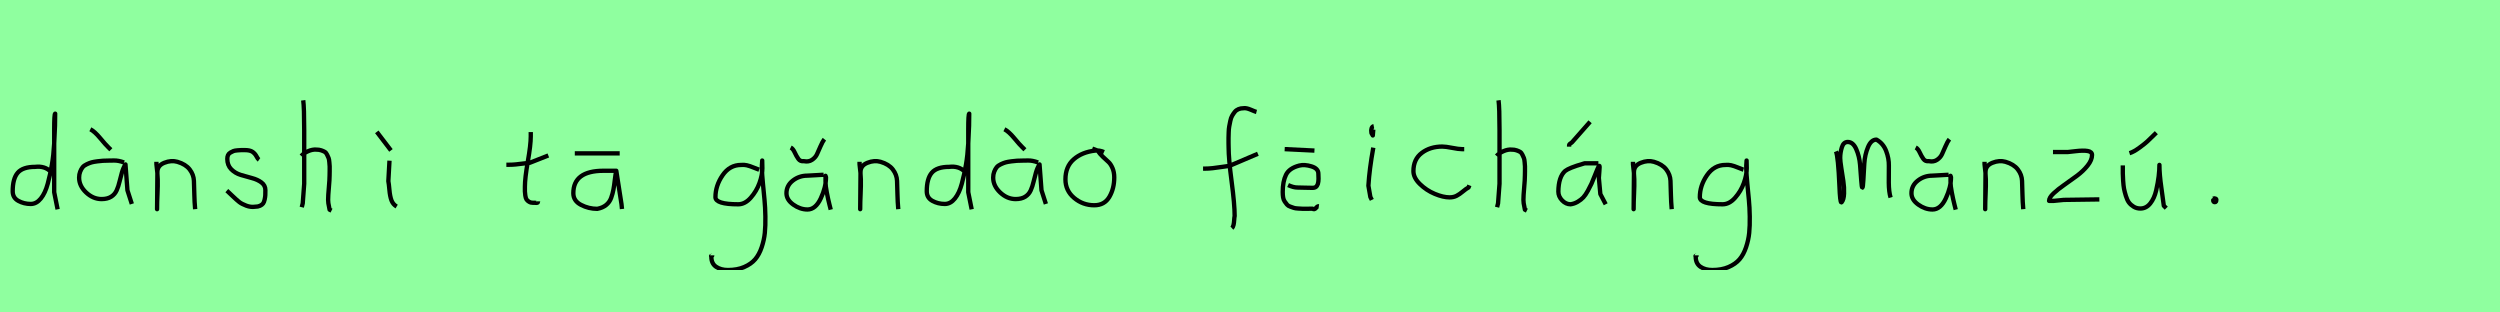 <?xml version="1.0" encoding="utf-8" standalone="no"?>
<!DOCTYPE svg PUBLIC "-//W3C//DTD SVG 1.1//EN"
  "http://www.w3.org/Graphics/SVG/1.1/DTD/svg11.dtd">
<svg xmlns:xlink="http://www.w3.org/1999/xlink" width="576pt" height="72pt" viewBox="0 0 576 72" xmlns="http://www.w3.org/2000/svg" version="1.1">
 <defs>
  <style type="text/css">*{stroke-linejoin: round; stroke-linecap: butt}</style>
 </defs>
 <g id="figure_1">
  <g id="patch_1">
   <path d="M 0 72 
L 576 72 
L 576 0 
L 0 0 
z
" style="fill: #8fff9f"/>
  </g>
  <g id="axes_1">
   <g id="patch_2">
    <path d="M 11.699 39.569 
Q 10.349 38.182 8.1 38.444 
Q 5.251 38.444 4.089 39.794 
Q 2.926 41.144 2.926 44.068 
Q 2.926 45.567 4.22 46.28 
Q 5.513 46.992 7.088 46.992 
Q 8.4 46.992 9.412 45.736 
Q 10.424 44.48 11.005 42.306 
Q 11.587 40.131 11.961 37.938 
Q 12.336 35.745 12.486 33.046 
Q 12.636 30.347 12.674 28.978 
Q 12.711 27.61 12.711 26.185 
Q 12.486 26.26 12.486 29.897 
L 12.486 44.293 
L 13.274 48.229 
" clip-path="url(#p3b3120697e)" style="fill: none; stroke: #000000; stroke-linejoin: miter"/>
   </g>
  </g>
  <g id="axes_2">
   <g id="patch_3">
    <path d="M 20.813 29.784 
Q 21.788 30.272 23.082 31.827 
Q 24.375 33.383 24.862 33.833 
L 25.537 34.508 
M 28.574 37.432 
Q 27.262 36.945 26.212 36.982 
Q 25.95 36.982 25.05 37.001 
Q 24.15 37.02 23.719 37.038 
Q 23.288 37.057 22.426 37.17 
Q 21.563 37.282 21.095 37.413 
Q 20.626 37.545 19.989 37.844 
Q 19.351 38.144 19.033 38.538 
Q 18.714 38.932 18.47 39.55 
Q 18.227 40.169 18.227 40.919 
Q 18.227 42.831 19.839 44.349 
Q 21.451 45.867 23.4 45.867 
Q 24.75 45.867 25.612 45.324 
Q 26.474 44.78 26.887 43.843 
Q 27.299 42.906 27.524 41.912 
Q 27.749 40.919 28.086 39.756 
Q 28.424 38.594 28.911 37.882 
L 29.361 43.843 
L 30.373 46.992 
" clip-path="url(#p4fd6d15dae)" style="fill: none; stroke: #000000; stroke-linejoin: miter"/>
   </g>
  </g>
  <g id="axes_3">
   <g id="patch_4">
    <path d="M 36.039 37.282 
L 36.039 37.844 
Q 36.301 39.869 36.339 41.312 
Q 36.376 42.756 36.282 44.668 
Q 36.189 46.58 36.189 48.192 
L 36.264 39.644 
Q 36.264 38.144 37.857 37.507 
Q 39.45 36.87 40.875 37.282 
Q 42.787 37.844 43.705 39.044 
Q 44.624 40.244 44.68 41.668 
Q 44.736 43.093 44.774 44.818 
Q 44.811 46.542 44.961 48.192 
" clip-path="url(#p986f37c4d1)" style="fill: none; stroke: #000000; stroke-linejoin: miter"/>
   </g>
  </g>
  <g id="axes_4">
   <g id="patch_5">
    <path d="M 52.257 43.918 
Q 52.557 44.18 53.57 45.155 
Q 54.582 46.13 55.144 46.561 
Q 55.707 46.992 56.737 47.386 
Q 57.768 47.779 58.781 47.629 
Q 59.455 47.629 59.924 47.404 
Q 60.393 47.179 60.618 46.879 
Q 60.843 46.58 60.974 45.98 
Q 61.105 45.38 61.124 44.967 
Q 61.143 44.555 61.143 43.805 
Q 61.143 42.718 60.243 42.043 
Q 59.343 41.368 58.05 41.031 
Q 56.756 40.694 55.463 40.3 
Q 54.169 39.906 53.27 38.988 
Q 52.37 38.069 52.37 36.607 
Q 52.37 36.082 52.539 35.726 
Q 52.707 35.37 53.101 35.145 
Q 53.495 34.92 53.776 34.808 
Q 54.057 34.695 54.713 34.639 
Q 55.369 34.583 55.557 34.583 
Q 55.744 34.583 56.419 34.583 
Q 57.618 34.583 58.2 34.995 
Q 58.781 35.408 59.099 36.026 
Q 59.418 36.645 59.68 36.832 
" clip-path="url(#p94bd57a6e1)" style="fill: none; stroke: #000000; stroke-linejoin: miter"/>
   </g>
  </g>
  <g id="axes_5">
   <g id="patch_6">
    <path d="M 69.413 35.932 
Q 70.013 35.258 71.007 34.827 
Q 72 34.395 72.9 34.47 
Q 73.537 34.47 74.025 34.639 
Q 74.512 34.808 74.831 34.995 
Q 75.149 35.183 75.374 35.67 
Q 75.599 36.157 75.712 36.42 
Q 75.824 36.682 75.88 37.376 
Q 75.937 38.069 75.955 38.332 
Q 75.974 38.594 75.955 39.419 
Q 75.937 40.244 75.937 40.431 
Q 75.937 41.368 75.768 43.243 
Q 75.599 45.117 75.599 46.055 
Q 75.599 46.467 75.655 46.823 
Q 75.712 47.179 75.805 47.61 
Q 75.899 48.042 75.937 48.304 
L 76.387 48.529 
M 69.863 23.111 
Q 70.088 24.798 70.088 29.972 
L 70.088 42.343 
L 69.751 46.842 
L 69.526 47.742 
" clip-path="url(#pc17d98db8b)" style="fill: none; stroke: #000000; stroke-linejoin: miter"/>
   </g>
  </g>
  <g id="axes_6">
   <g id="patch_7">
    <path d="M 86.813 30.384 
L 90.075 34.658 
M 89.737 37.02 
L 89.475 41.743 
Q 89.587 42.268 89.719 43.749 
Q 89.85 45.23 90.187 46.148 
Q 90.525 47.067 91.387 47.592 
" clip-path="url(#pce64f5c957)" style="fill: none; stroke: #000000; stroke-linejoin: miter"/>
   </g>
  </g>
  <g id="axes_7"/>
  <g id="axes_8">
   <g id="patch_8">
    <path d="M 116.664 37.957 
L 117.339 37.957 
Q 118.051 37.957 118.838 37.882 
Q 119.626 37.807 120.582 37.676 
Q 121.537 37.545 122.062 37.507 
L 126.336 35.82 
M 122.287 30.421 
L 122.287 31.434 
Q 122.287 33.383 121.612 37.207 
Q 120.938 41.031 120.938 43.018 
Q 120.938 43.805 120.938 44.105 
Q 120.938 44.405 121.031 45.042 
Q 121.125 45.68 121.313 45.961 
Q 121.5 46.242 121.894 46.486 
Q 122.287 46.729 122.85 46.729 
Q 122.962 46.692 123.281 46.729 
Q 123.599 46.767 123.787 46.711 
Q 123.974 46.655 123.974 46.392 
" clip-path="url(#p8231496ef9)" style="fill: none; stroke: #000000; stroke-linejoin: miter"/>
   </g>
  </g>
  <g id="axes_9">
   <g id="patch_9">
    <path d="M 132.433 35.333 
L 142.78 35.333 
M 141.993 39.344 
Q 141.993 39.344 139.068 39.344 
Q 132.095 39.344 132.095 44.518 
Q 132.095 46.28 133.857 47.198 
Q 135.619 48.117 137.606 48.117 
Q 138.843 47.892 139.649 47.236 
Q 140.455 46.58 140.812 45.586 
Q 141.168 44.593 141.336 43.674 
Q 141.505 42.756 141.655 41.443 
Q 141.805 40.131 141.993 39.344 
Q 143.08 46.092 143.192 47.029 
L 143.305 48.154 
" clip-path="url(#pd890d628db)" style="fill: none; stroke: #000000; stroke-linejoin: miter"/>
   </g>
  </g>
  <g id="axes_10"/>
  <g id="axes_11">
   <g id="patch_10">
    <path d="M 174.887 39.096 
Q 174.632 39.024 173.668 38.623 
Q 172.703 38.223 172.048 38.077 
Q 171.392 37.931 170.737 38.004 
Q 168.116 38.004 166.478 40.389 
Q 164.84 42.773 164.84 45.431 
Q 164.84 47.069 170.082 47.069 
Q 171.647 47.069 172.976 45.558 
Q 174.305 44.047 174.978 42.173 
Q 175.652 40.298 175.652 38.769 
Q 175.652 37.276 175.615 36.985 
L 175.542 38.077 
Q 175.542 38.55 175.542 38.987 
Q 175.579 40.189 175.779 42.282 
Q 175.979 44.375 176.143 46.05 
Q 176.307 47.724 176.343 49.872 
Q 176.38 52.02 176.216 53.658 
Q 176.052 55.296 175.488 56.971 
Q 174.924 58.646 173.995 59.738 
Q 173.067 60.83 171.465 61.522 
Q 169.863 62.213 167.716 62.213 
Q 166.077 62.213 164.985 61.467 
Q 163.893 60.721 163.893 59.155 
Q 163.82 58.937 163.857 58.937 
Q 163.893 58.937 164.002 58.937 
Q 164.111 58.937 164.111 58.828 
" clip-path="url(#pbfb18b87f1)" style="fill: none; stroke: #000000; stroke-linejoin: miter"/>
   </g>
  </g>
  <g id="axes_12">
   <g id="patch_11">
    <path d="M 182.176 33.983 
Q 182.701 34.245 183.095 35.108 
Q 183.488 35.97 183.938 36.607 
Q 184.388 37.245 185.213 37.132 
Q 186.3 37.357 187.087 36.832 
Q 187.875 36.307 188.231 35.539 
Q 188.587 34.77 189.055 33.683 
Q 189.524 32.596 189.936 32.071 
M 189.749 40.281 
L 189.412 40.281 
Q 188.887 40.281 187.762 40.375 
Q 186.637 40.469 186.038 40.469 
Q 184.126 40.469 182.664 41.612 
Q 181.201 42.756 181.201 44.518 
Q 181.201 46.017 182.776 47.142 
Q 184.351 48.267 186.038 48.267 
Q 187.912 48.267 189.112 45.699 
Q 190.311 43.13 190.311 40.844 
L 190.199 40.506 
L 190.199 40.844 
L 190.199 41.968 
Q 190.199 42.793 190.499 44.368 
Q 190.799 45.942 191.099 47.104 
L 191.399 48.304 
" clip-path="url(#pfbe6f4ff22)" style="fill: none; stroke: #000000; stroke-linejoin: miter"/>
   </g>
  </g>
  <g id="axes_13">
   <g id="patch_12">
    <path d="M 198.039 37.282 
L 198.039 37.844 
Q 198.301 39.869 198.339 41.312 
Q 198.376 42.756 198.282 44.668 
Q 198.189 46.58 198.189 48.192 
L 198.264 39.644 
Q 198.264 38.144 199.857 37.507 
Q 201.45 36.87 202.875 37.282 
Q 204.787 37.844 205.705 39.044 
Q 206.624 40.244 206.68 41.668 
Q 206.736 43.093 206.774 44.818 
Q 206.811 46.542 206.961 48.192 
" clip-path="url(#paf73d6dfd4)" style="fill: none; stroke: #000000; stroke-linejoin: miter"/>
   </g>
  </g>
  <g id="axes_14">
   <g id="patch_13">
    <path d="M 222.299 39.569 
Q 220.949 38.182 218.7 38.444 
Q 215.851 38.444 214.689 39.794 
Q 213.526 41.144 213.526 44.068 
Q 213.526 45.567 214.82 46.28 
Q 216.113 46.992 217.688 46.992 
Q 219 46.992 220.012 45.736 
Q 221.024 44.48 221.605 42.306 
Q 222.187 40.131 222.561 37.938 
Q 222.936 35.745 223.086 33.046 
Q 223.236 30.347 223.274 28.978 
Q 223.311 27.61 223.311 26.185 
Q 223.086 26.26 223.086 29.897 
L 223.086 44.293 
L 223.874 48.229 
" clip-path="url(#p358516d5e1)" style="fill: none; stroke: #000000; stroke-linejoin: miter"/>
   </g>
  </g>
  <g id="axes_15">
   <g id="patch_14">
    <path d="M 231.413 29.784 
Q 232.388 30.272 233.682 31.827 
Q 234.975 33.383 235.462 33.833 
L 236.137 34.508 
M 239.174 37.432 
Q 237.862 36.945 236.812 36.982 
Q 236.55 36.982 235.65 37.001 
Q 234.75 37.02 234.319 37.038 
Q 233.888 37.057 233.026 37.17 
Q 232.163 37.282 231.695 37.413 
Q 231.226 37.545 230.589 37.844 
Q 229.951 38.144 229.633 38.538 
Q 229.314 38.932 229.07 39.55 
Q 228.827 40.169 228.827 40.919 
Q 228.827 42.831 230.439 44.349 
Q 232.051 45.867 234 45.867 
Q 235.35 45.867 236.212 45.324 
Q 237.074 44.78 237.487 43.843 
Q 237.899 42.906 238.124 41.912 
Q 238.349 40.919 238.686 39.756 
Q 239.024 38.594 239.511 37.882 
L 239.961 43.843 
L 240.973 46.992 
" clip-path="url(#p003e69d40d)" style="fill: none; stroke: #000000; stroke-linejoin: miter"/>
   </g>
  </g>
  <g id="axes_16">
   <g id="patch_15">
    <path d="M 254.362 35.033 
Q 253.312 34.583 252.337 34.695 
Q 249.3 35.033 247.389 36.701 
Q 245.477 38.369 245.477 41.331 
Q 245.477 43.918 247.482 45.605 
Q 249.488 47.292 252.112 47.292 
Q 254.474 47.292 255.599 45.361 
Q 256.723 43.43 256.723 40.881 
Q 256.723 39.644 256.311 38.707 
Q 255.899 37.769 255.374 37.301 
Q 254.849 36.832 254.099 36.12 
Q 253.349 35.408 252.9 34.695 
L 251.662 34.245 
" clip-path="url(#p219cabda73)" style="fill: none; stroke: #000000; stroke-linejoin: miter"/>
   </g>
  </g>
  <g id="axes_17"/>
  <g id="axes_18">
   <g id="patch_16">
    <path d="M 277.184 38.853 
L 277.612 38.853 
Q 278.433 38.853 279.396 38.746 
Q 280.36 38.639 281.52 38.461 
Q 282.679 38.282 283.286 38.211 
L 289.816 35.427 
M 289.495 25.793 
Q 289.209 25.722 288.174 25.276 
Q 287.14 24.83 286.497 24.937 
Q 285.855 24.937 285.338 25.151 
Q 284.82 25.365 284.481 25.793 
Q 284.142 26.221 283.875 26.685 
Q 283.607 27.149 283.464 27.863 
Q 283.322 28.576 283.215 29.129 
Q 283.107 29.683 283.09 30.503 
Q 283.072 31.324 283.054 31.77 
Q 283.036 32.216 283.054 32.965 
Q 283.072 33.715 283.072 33.929 
Q 283.072 36.605 283.768 41.85 
Q 284.463 47.096 284.463 49.772 
Q 284.392 50.057 284.356 50.682 
Q 284.321 51.306 284.214 51.806 
Q 284.107 52.305 283.821 52.555 
" clip-path="url(#pce6f757545)" style="fill: none; stroke: #000000; stroke-linejoin: miter"/>
   </g>
  </g>
  <g id="axes_19">
   <g id="patch_17">
    <path d="M 295.989 34.358 
L 302.849 34.695 
M 296.776 42.643 
Q 298.013 43.205 298.913 43.205 
Q 299.25 43.205 300.544 43.243 
Q 301.837 43.28 302.437 43.28 
Q 302.774 43.28 303.018 43.168 
Q 303.262 43.056 303.411 42.831 
Q 303.561 42.606 303.636 42.381 
Q 303.711 42.156 303.749 41.8 
Q 303.786 41.443 303.786 41.2 
Q 303.786 40.956 303.768 40.562 
Q 303.749 40.169 303.749 40.019 
Q 303.749 38.819 302.156 38.332 
Q 300.562 37.844 299.363 38.144 
Q 297.038 38.744 296.288 40.281 
Q 295.539 41.818 295.539 44.218 
Q 295.539 44.93 295.632 45.492 
Q 295.726 46.055 296.007 46.448 
Q 296.288 46.842 296.532 47.142 
Q 296.776 47.442 297.282 47.61 
Q 297.788 47.779 298.088 47.892 
Q 298.388 48.004 299.1 48.042 
Q 299.812 48.079 300.112 48.098 
Q 300.412 48.117 301.275 48.098 
Q 302.137 48.079 302.399 48.079 
Q 302.812 48.379 303.187 47.929 
Q 303.561 47.479 303.861 47.517 
" clip-path="url(#pd8f5a4dd5f)" style="fill: none; stroke: #000000; stroke-linejoin: miter"/>
   </g>
  </g>
  <g id="axes_20">
   <g id="patch_18">
    <path d="M 316.519 29.072 
Q 316.144 29.147 316.012 29.578 
Q 315.881 30.009 315.956 30.421 
Q 315.956 30.571 315.994 30.703 
Q 316.031 30.834 316.087 30.89 
Q 316.144 30.946 316.2 31.04 
Q 316.256 31.134 316.294 31.209 
L 316.406 29.859 
M 316.406 34.02 
Q 315.506 39.007 315.281 42.793 
L 315.731 45.38 
L 316.069 46.055 
" clip-path="url(#pdb88dc59b7)" style="fill: none; stroke: #000000; stroke-linejoin: miter"/>
   </g>
  </g>
  <g id="axes_21">
   <g id="patch_19">
    <path d="M 337.357 34.365 
Q 337.357 34.365 336.861 34.365 
Q 336.067 34.365 334.58 34.068 
Q 333.092 33.77 332.298 33.77 
Q 329.521 33.77 327.587 35.225 
Q 325.653 36.68 325.653 39.424 
Q 325.653 40.944 327.141 42.399 
Q 328.629 43.854 330.563 44.664 
Q 332.497 45.474 333.984 45.474 
Q 334.91 45.474 335.604 45.11 
Q 336.299 44.747 337.043 44.118 
Q 337.787 43.49 338.349 43.193 
L 338.547 42.697 
" clip-path="url(#pbdba4a4021)" style="fill: none; stroke: #000000; stroke-linejoin: miter"/>
   </g>
  </g>
  <g id="axes_22">
   <g id="patch_20">
    <path d="M 344.813 35.932 
Q 345.413 35.258 346.407 34.827 
Q 347.4 34.395 348.3 34.47 
Q 348.937 34.47 349.425 34.639 
Q 349.912 34.808 350.231 34.995 
Q 350.549 35.183 350.774 35.67 
Q 350.999 36.157 351.112 36.42 
Q 351.224 36.682 351.28 37.376 
Q 351.337 38.069 351.355 38.332 
Q 351.374 38.594 351.355 39.419 
Q 351.337 40.244 351.337 40.431 
Q 351.337 41.368 351.168 43.243 
Q 350.999 45.117 350.999 46.055 
Q 350.999 46.467 351.055 46.823 
Q 351.112 47.179 351.205 47.61 
Q 351.299 48.042 351.337 48.304 
L 351.787 48.529 
M 345.263 23.111 
Q 345.488 24.798 345.488 29.972 
L 345.488 42.343 
L 345.151 46.842 
L 344.926 47.742 
" clip-path="url(#p71aa531871)" style="fill: none; stroke: #000000; stroke-linejoin: miter"/>
   </g>
  </g>
  <g id="axes_23">
   <g id="patch_21">
    <path d="M 361.52 33.796 
L 361.52 33.571 
Q 361.52 33.383 361.576 33.289 
Q 361.632 33.196 361.707 33.139 
Q 361.782 33.083 361.932 32.99 
Q 362.082 32.896 362.194 32.783 
L 366.356 28.06 
M 368.268 37.62 
L 365.119 37.62 
Q 365.006 37.657 364.744 37.732 
Q 361.52 38.669 360.62 39.382 
Q 359.083 40.731 359.045 44.143 
Q 359.045 45.267 359.908 46.167 
Q 360.77 47.067 361.857 47.067 
Q 362.719 46.954 363.507 46.486 
Q 364.294 46.017 364.8 45.474 
Q 365.306 44.93 365.85 43.937 
Q 366.393 42.943 366.674 42.324 
Q 366.956 41.706 367.405 40.544 
Q 367.855 39.382 368.043 38.969 
Q 368.38 38.144 368.493 38.201 
Q 368.605 38.257 368.493 39.456 
L 368.38 40.994 
Q 368.38 41.031 368.718 44.705 
L 369.955 47.067 
" clip-path="url(#p260e365455)" style="fill: none; stroke: #000000; stroke-linejoin: miter"/>
   </g>
  </g>
  <g id="axes_24">
   <g id="patch_22">
    <path d="M 376.239 37.282 
L 376.239 37.844 
Q 376.501 39.869 376.539 41.312 
Q 376.576 42.756 376.482 44.668 
Q 376.389 46.58 376.389 48.192 
L 376.464 39.644 
Q 376.464 38.144 378.057 37.507 
Q 379.65 36.87 381.075 37.282 
Q 382.987 37.844 383.905 39.044 
Q 384.824 40.244 384.88 41.668 
Q 384.936 43.093 384.974 44.818 
Q 385.011 46.542 385.161 48.192 
" clip-path="url(#p2fdaf17b01)" style="fill: none; stroke: #000000; stroke-linejoin: miter"/>
   </g>
  </g>
  <g id="axes_25">
   <g id="patch_23">
    <path d="M 401.687 39.096 
Q 401.432 39.024 400.468 38.623 
Q 399.503 38.223 398.848 38.077 
Q 398.192 37.931 397.537 38.004 
Q 394.916 38.004 393.278 40.389 
Q 391.64 42.773 391.64 45.431 
Q 391.64 47.069 396.882 47.069 
Q 398.447 47.069 399.776 45.558 
Q 401.105 44.047 401.778 42.173 
Q 402.452 40.298 402.452 38.769 
Q 402.452 37.276 402.415 36.985 
L 402.342 38.077 
Q 402.342 38.55 402.342 38.987 
Q 402.379 40.189 402.579 42.282 
Q 402.779 44.375 402.943 46.05 
Q 403.107 47.724 403.143 49.872 
Q 403.18 52.02 403.016 53.658 
Q 402.852 55.296 402.288 56.971 
Q 401.724 58.646 400.795 59.738 
Q 399.867 60.83 398.265 61.522 
Q 396.663 62.213 394.516 62.213 
Q 392.877 62.213 391.785 61.467 
Q 390.693 60.721 390.693 59.155 
Q 390.62 58.937 390.657 58.937 
Q 390.693 58.937 390.802 58.937 
Q 390.911 58.937 390.911 58.828 
" clip-path="url(#p80f655dd60)" style="fill: none; stroke: #000000; stroke-linejoin: miter"/>
   </g>
  </g>
  <g id="axes_26"/>
  <g id="axes_27">
   <g id="patch_24">
    <path d="M 423.008 34.88 
Q 423.514 36.073 423.804 42.871 
Q 423.948 46.632 424.238 46.632 
Q 424.274 46.632 424.31 46.596 
Q 424.816 46.017 424.87 44.589 
Q 424.925 43.161 424.708 41.75 
Q 424.491 40.34 424.238 38.713 
Q 423.984 37.086 423.984 36.399 
Q 423.984 35.169 424.364 33.94 
Q 424.744 32.71 425.72 32.71 
Q 426.95 32.71 427.673 34.355 
Q 428.396 36.001 428.559 37.972 
Q 428.721 39.942 428.83 41.588 
Q 428.938 43.233 429.083 43.233 
Q 429.228 43.233 429.318 41.497 
Q 429.408 39.762 429.535 37.7 
Q 429.662 35.639 430.385 33.903 
Q 431.108 32.168 432.337 32.168 
Q 433.892 33.036 434.561 34.771 
Q 435.23 36.507 435.194 38.189 
Q 435.158 39.87 435.176 42.058 
Q 435.194 44.245 435.592 45.511 
" clip-path="url(#p688ca3c583)" style="fill: none; stroke: #000000; stroke-linejoin: miter"/>
   </g>
  </g>
  <g id="axes_28">
   <g id="patch_25">
    <path d="M 441.376 33.983 
Q 441.901 34.245 442.295 35.108 
Q 442.688 35.97 443.138 36.607 
Q 443.588 37.245 444.413 37.132 
Q 445.5 37.357 446.287 36.832 
Q 447.075 36.307 447.431 35.539 
Q 447.787 34.77 448.255 33.683 
Q 448.724 32.596 449.136 32.071 
M 448.949 40.281 
L 448.612 40.281 
Q 448.087 40.281 446.962 40.375 
Q 445.837 40.469 445.238 40.469 
Q 443.326 40.469 441.864 41.612 
Q 440.401 42.756 440.401 44.518 
Q 440.401 46.017 441.976 47.142 
Q 443.551 48.267 445.238 48.267 
Q 447.112 48.267 448.312 45.699 
Q 449.511 43.13 449.511 40.844 
L 449.399 40.506 
L 449.399 40.844 
L 449.399 41.968 
Q 449.399 42.793 449.699 44.368 
Q 449.999 45.942 450.299 47.104 
L 450.599 48.304 
" clip-path="url(#p9f8b0a51d3)" style="fill: none; stroke: #000000; stroke-linejoin: miter"/>
   </g>
  </g>
  <g id="axes_29">
   <g id="patch_26">
    <path d="M 457.239 37.282 
L 457.239 37.844 
Q 457.501 39.869 457.539 41.312 
Q 457.576 42.756 457.482 44.668 
Q 457.389 46.58 457.389 48.192 
L 457.464 39.644 
Q 457.464 38.144 459.057 37.507 
Q 460.65 36.87 462.075 37.282 
Q 463.987 37.844 464.905 39.044 
Q 465.824 40.244 465.88 41.668 
Q 465.936 43.093 465.974 44.818 
Q 466.011 46.542 466.161 48.192 
" clip-path="url(#p00bfb54d62)" style="fill: none; stroke: #000000; stroke-linejoin: miter"/>
   </g>
  </g>
  <g id="axes_30">
   <g id="patch_27">
    <path d="M 473.008 35.033 
Q 473.008 35.033 476.382 35.033 
Q 476.494 35.033 478.237 34.827 
Q 479.981 34.62 480.993 34.789 
Q 482.005 34.958 482.005 35.708 
Q 482.005 36.87 480.993 38.144 
Q 479.981 39.419 478.519 40.506 
Q 477.056 41.593 475.594 42.606 
Q 474.132 43.618 473.12 44.574 
Q 472.108 45.53 472.108 46.28 
L 473.233 46.28 
Q 473.27 46.28 475.482 46.055 
L 483.692 45.942 
" clip-path="url(#p859e654295)" style="fill: none; stroke: #000000; stroke-linejoin: miter"/>
   </g>
  </g>
  <g id="axes_31">
   <g id="patch_28">
    <path d="M 490.632 35.295 
Q 491.607 34.995 492.938 34.02 
Q 494.269 33.046 494.812 32.521 
Q 495.356 31.996 496.818 30.571 
M 489.095 38.107 
L 489.095 38.557 
Q 489.095 39.531 489.095 39.981 
Q 489.095 40.431 489.17 41.612 
Q 489.245 42.793 489.376 43.487 
Q 489.508 44.18 489.807 45.155 
Q 490.107 46.13 490.52 46.673 
Q 490.932 47.217 491.607 47.629 
Q 492.282 48.042 493.144 48.042 
Q 494.494 48.042 495.431 46.861 
Q 496.368 45.68 496.781 43.862 
Q 497.193 42.043 497.362 40.619 
Q 497.53 39.194 497.53 37.994 
Q 497.53 40.169 497.98 43.28 
Q 498.43 46.392 498.543 47.404 
L 499.105 47.967 
" clip-path="url(#p80c94ac53b)" style="fill: none; stroke: #000000; stroke-linejoin: miter"/>
   </g>
  </g>
  <g id="axes_32">
   <g id="patch_29">
    <path d="M 510.188 45.98 
Q 510.15 46.017 510.019 46.055 
Q 509.888 46.092 509.925 46.167 
Q 509.925 46.58 510.3 46.58 
Q 510.637 46.58 510.637 46.092 
Q 510.712 45.867 510.431 45.755 
Q 510.15 45.642 509.963 45.755 
" clip-path="url(#p135acc4ff0)" style="fill: none; stroke: #000000; stroke-linejoin: miter"/>
   </g>
  </g>
 </g>
 <defs>
  <clipPath id="p3b3120697e">
   <rect x="1.052" y="8.64" width="14.096" height="54.36"/>
  </clipPath>
  <clipPath id="p4fd6d15dae">
   <rect x="16.352" y="8.64" width="15.896" height="54.36"/>
  </clipPath>
  <clipPath id="p986f37c4d1">
   <rect x="34.164" y="8.64" width="12.672" height="54.36"/>
  </clipPath>
  <clipPath id="p94bd57a6e1">
   <rect x="50.383" y="8.64" width="12.634" height="54.36"/>
  </clipPath>
  <clipPath id="pc17d98db8b">
   <rect x="67.539" y="8.64" width="10.722" height="54.36"/>
  </clipPath>
  <clipPath id="pce64f5c957">
   <rect x="84.939" y="8.64" width="8.323" height="54.36"/>
  </clipPath>
  <clipPath id="p8231496ef9">
   <rect x="114.789" y="8.64" width="13.421" height="54.36"/>
  </clipPath>
  <clipPath id="pd890d628db">
   <rect x="130.221" y="8.64" width="14.958" height="54.36"/>
  </clipPath>
  <clipPath id="pbfb18b87f1">
   <rect x="162" y="9.427" width="16.2" height="52.787"/>
  </clipPath>
  <clipPath id="pfbe6f4ff22">
   <rect x="179.327" y="8.64" width="13.946" height="54.36"/>
  </clipPath>
  <clipPath id="paf73d6dfd4">
   <rect x="196.164" y="8.64" width="12.672" height="54.36"/>
  </clipPath>
  <clipPath id="p358516d5e1">
   <rect x="211.652" y="8.64" width="14.096" height="54.36"/>
  </clipPath>
  <clipPath id="p003e69d40d">
   <rect x="226.952" y="8.64" width="15.896" height="54.36"/>
  </clipPath>
  <clipPath id="p219cabda73">
   <rect x="243.602" y="8.64" width="14.996" height="54.36"/>
  </clipPath>
  <clipPath id="pce6f757545">
   <rect x="275.4" y="9.95" width="16.2" height="51.74"/>
  </clipPath>
  <clipPath id="pd8f5a4dd5f">
   <rect x="293.664" y="8.64" width="12.072" height="54.36"/>
  </clipPath>
  <clipPath id="pdb88dc59b7">
   <rect x="313.407" y="8.64" width="4.986" height="54.36"/>
  </clipPath>
  <clipPath id="pbdba4a4021">
   <rect x="324" y="11.851" width="16.2" height="47.939"/>
  </clipPath>
  <clipPath id="p71aa531871">
   <rect x="342.939" y="8.64" width="10.722" height="54.36"/>
  </clipPath>
  <clipPath id="p260e365455">
   <rect x="357.171" y="8.64" width="14.658" height="54.36"/>
  </clipPath>
  <clipPath id="p2fdaf17b01">
   <rect x="374.364" y="8.64" width="12.672" height="54.36"/>
  </clipPath>
  <clipPath id="p80f655dd60">
   <rect x="388.8" y="9.427" width="16.2" height="52.787"/>
  </clipPath>
  <clipPath id="p688ca3c583">
   <rect x="421.2" y="9.603" width="16.2" height="52.433"/>
  </clipPath>
  <clipPath id="p9f8b0a51d3">
   <rect x="438.527" y="8.64" width="13.946" height="54.36"/>
  </clipPath>
  <clipPath id="p00bfb54d62">
   <rect x="455.364" y="8.64" width="12.672" height="54.36"/>
  </clipPath>
  <clipPath id="p859e654295">
   <rect x="470.233" y="8.64" width="15.333" height="54.36"/>
  </clipPath>
  <clipPath id="p80c94ac53b">
   <rect x="487.221" y="8.64" width="13.759" height="54.36"/>
  </clipPath>
  <clipPath id="p135acc4ff0">
   <rect x="508.013" y="8.64" width="4.574" height="54.36"/>
  </clipPath>
 </defs>
</svg>
